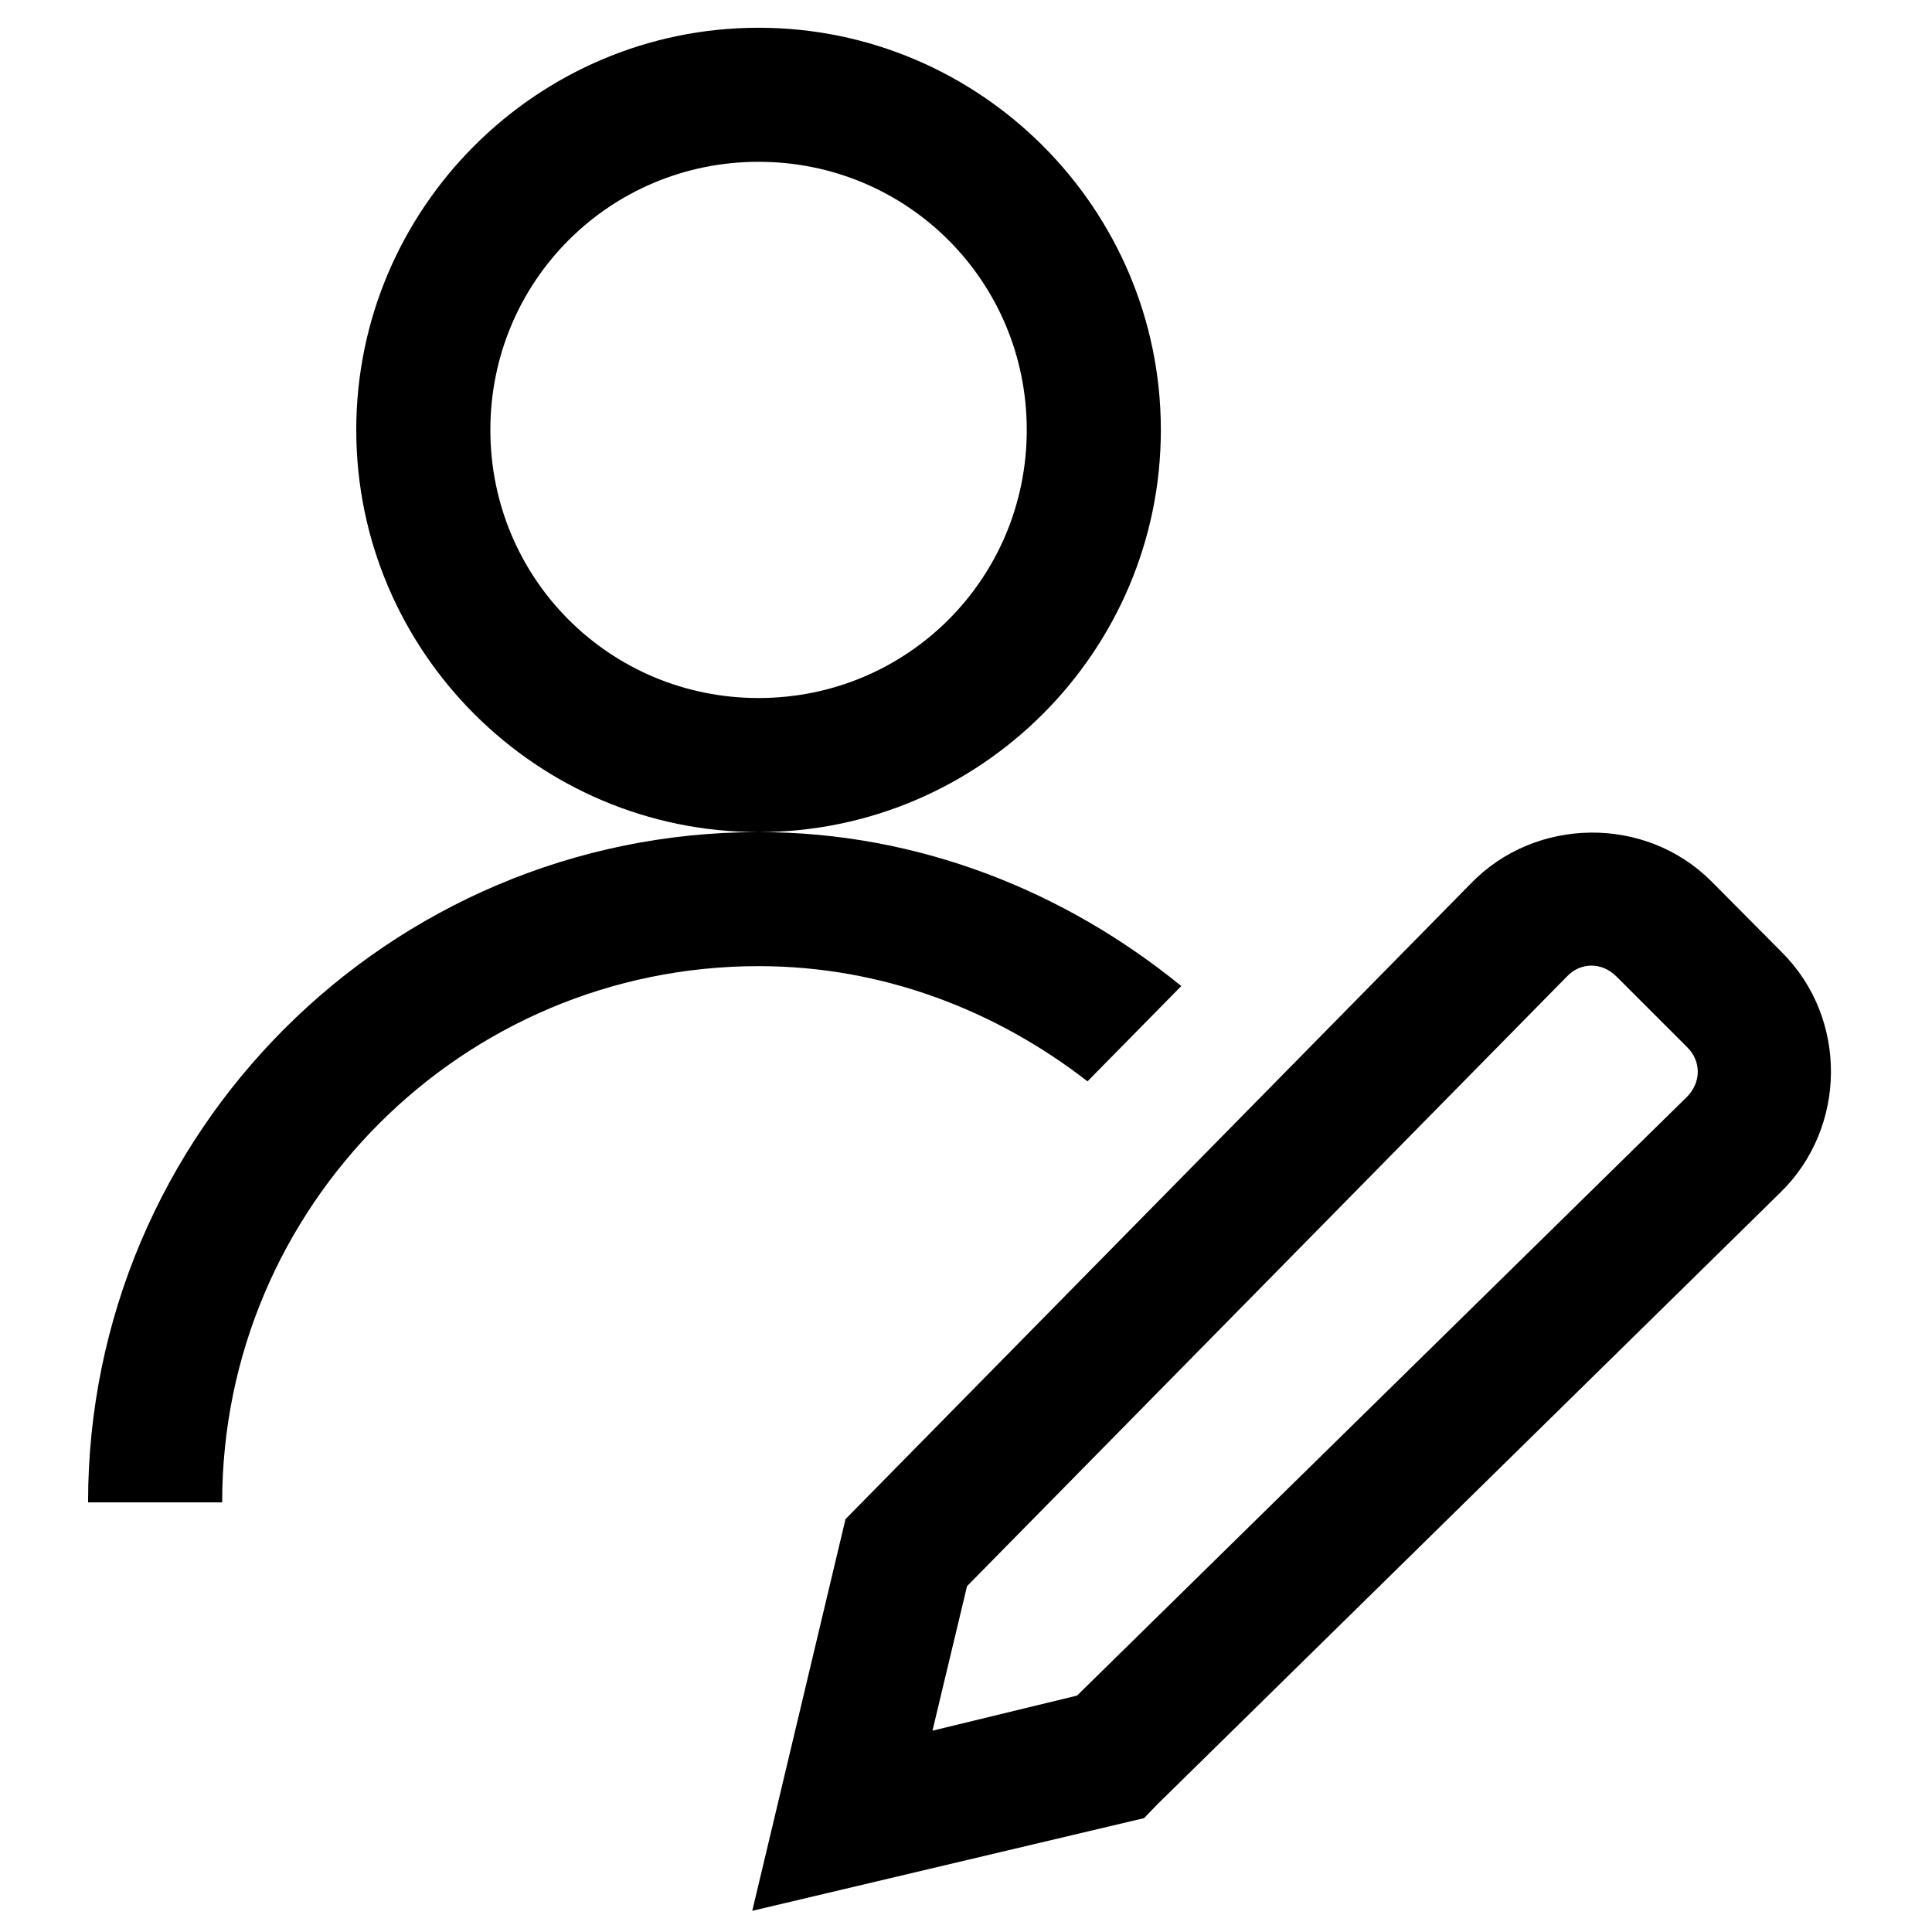 <svg xmlns="http://www.w3.org/2000/svg" xmlns:xlink="http://www.w3.org/1999/xlink" width="1080" zoomAndPan="magnify" viewBox="0 0 810 810" height="1080" preserveAspectRatio="xMidYMid meet" version="1.0"><defs><clipPath id="5dab9483eb"><path d="M 36.922 11 L 768 11 L 768 801.434 L 36.922 801.434 Z M 36.922 11 " clip-rule="nonzero"/></clipPath></defs><g clip-path="url(#5dab9483eb)"><path fill="#000000" d="M 318.027 11.633 C 225.133 11.633 149.363 87.375 149.363 180.246 C 149.363 273.113 225.133 348.855 318.027 348.855 C 410.926 348.855 486.691 273.113 486.691 180.246 C 486.691 87.375 410.926 11.633 318.027 11.633 Z M 318.027 348.855 C 162.98 348.855 36.922 474.875 36.922 629.875 L 93.145 629.875 C 93.145 505.832 193.945 405.059 318.027 405.059 C 370.297 405.059 417.734 423.719 455.945 453.359 L 495.258 413.402 C 446.723 373.883 385.449 348.855 318.027 348.855 Z M 318.027 67.836 C 380.398 67.836 430.473 117.895 430.473 180.246 C 430.473 242.594 380.398 292.652 318.027 292.652 C 255.656 292.652 205.586 242.594 205.586 180.246 C 205.586 117.895 255.656 67.836 318.027 67.836 Z M 666.777 349.074 C 648.551 349.293 630.32 356.32 616.703 370.371 L 354.484 636.898 L 315.395 801.121 L 479.664 762.262 L 485.156 756.551 L 746.496 499.902 C 774.387 472.68 774.828 426.793 746.938 399.133 L 717.508 369.492 C 703.672 355.66 685.223 348.855 666.777 349.074 Z M 667.215 404.84 C 670.949 404.84 674.684 406.375 677.758 409.449 L 707.188 438.871 C 713.336 444.797 713.336 453.797 707.188 459.945 L 451.555 710.887 L 390.941 725.598 L 405.434 665 L 656.895 409.449 C 659.75 406.375 663.484 404.84 667.215 404.84 Z M 667.215 404.84 " fill-opacity="1" fill-rule="nonzero"/></g></svg>